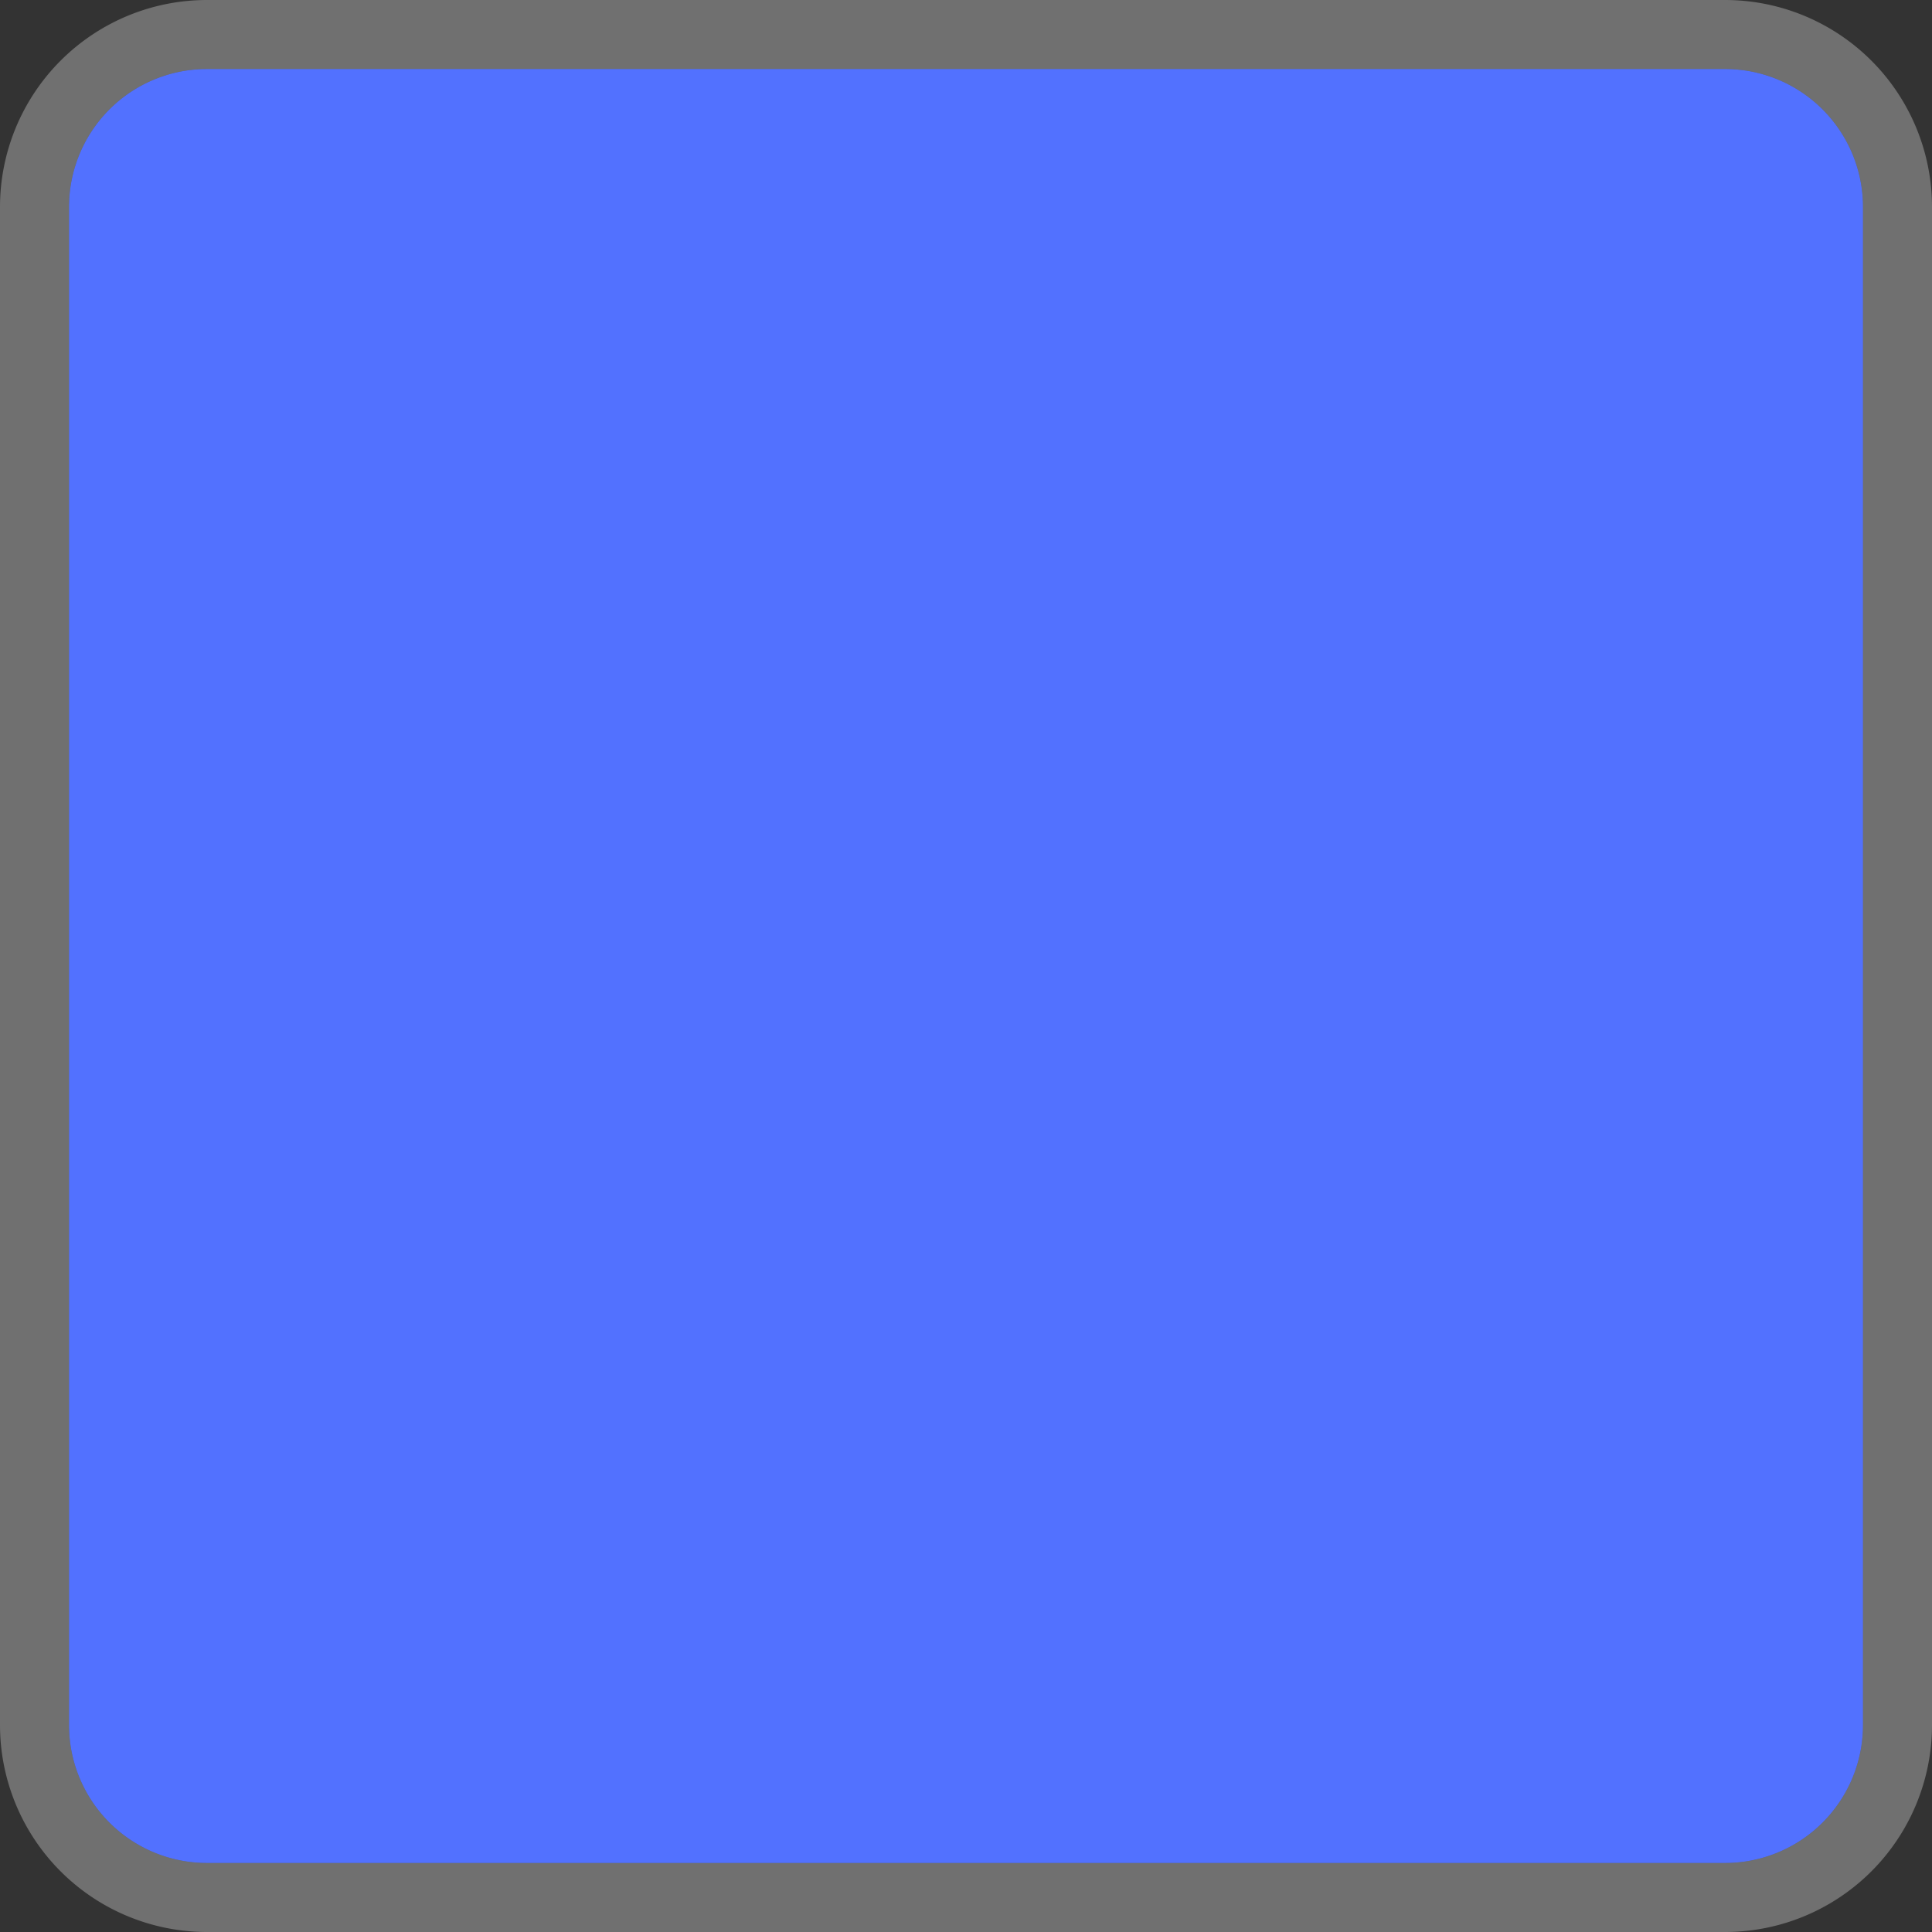 ﻿<?xml version="1.0" encoding="utf-8"?>
<svg version="1.1" xmlns:xlink="http://www.w3.org/1999/xlink" width="28px" height="28px" xmlns="http://www.w3.org/2000/svg">
  <rect width="100%" height="100%" fill="#333333" stroke="none"/>
  <g transform="matrix(1 0 0 1 -276 -532 )">
    <path d="M 277 535  A 2 2 0 0 1 279 533 L 301 533  A 2 2 0 0 1 303 535 L 303 557  A 2 2 0 0 1 301 559 L 279 559  A 2 2 0 0 1 277 557 L 277 535  Z " fill-rule="nonzero" fill="#5271ff" stroke="none" />
    <path d="M 276.5 535  A 2.5 2.5 0 0 1 279 532.5 L 301 532.5  A 2.5 2.5 0 0 1 303.5 535 L 303.5 557  A 2.5 2.5 0 0 1 301 559.5 L 279 559.5  A 2.5 2.5 0 0 1 276.5 557 L 276.5 535  Z " stroke-width="1" stroke="#ffffff" fill="none" stroke-opacity="0.298" />
  </g>
</svg>